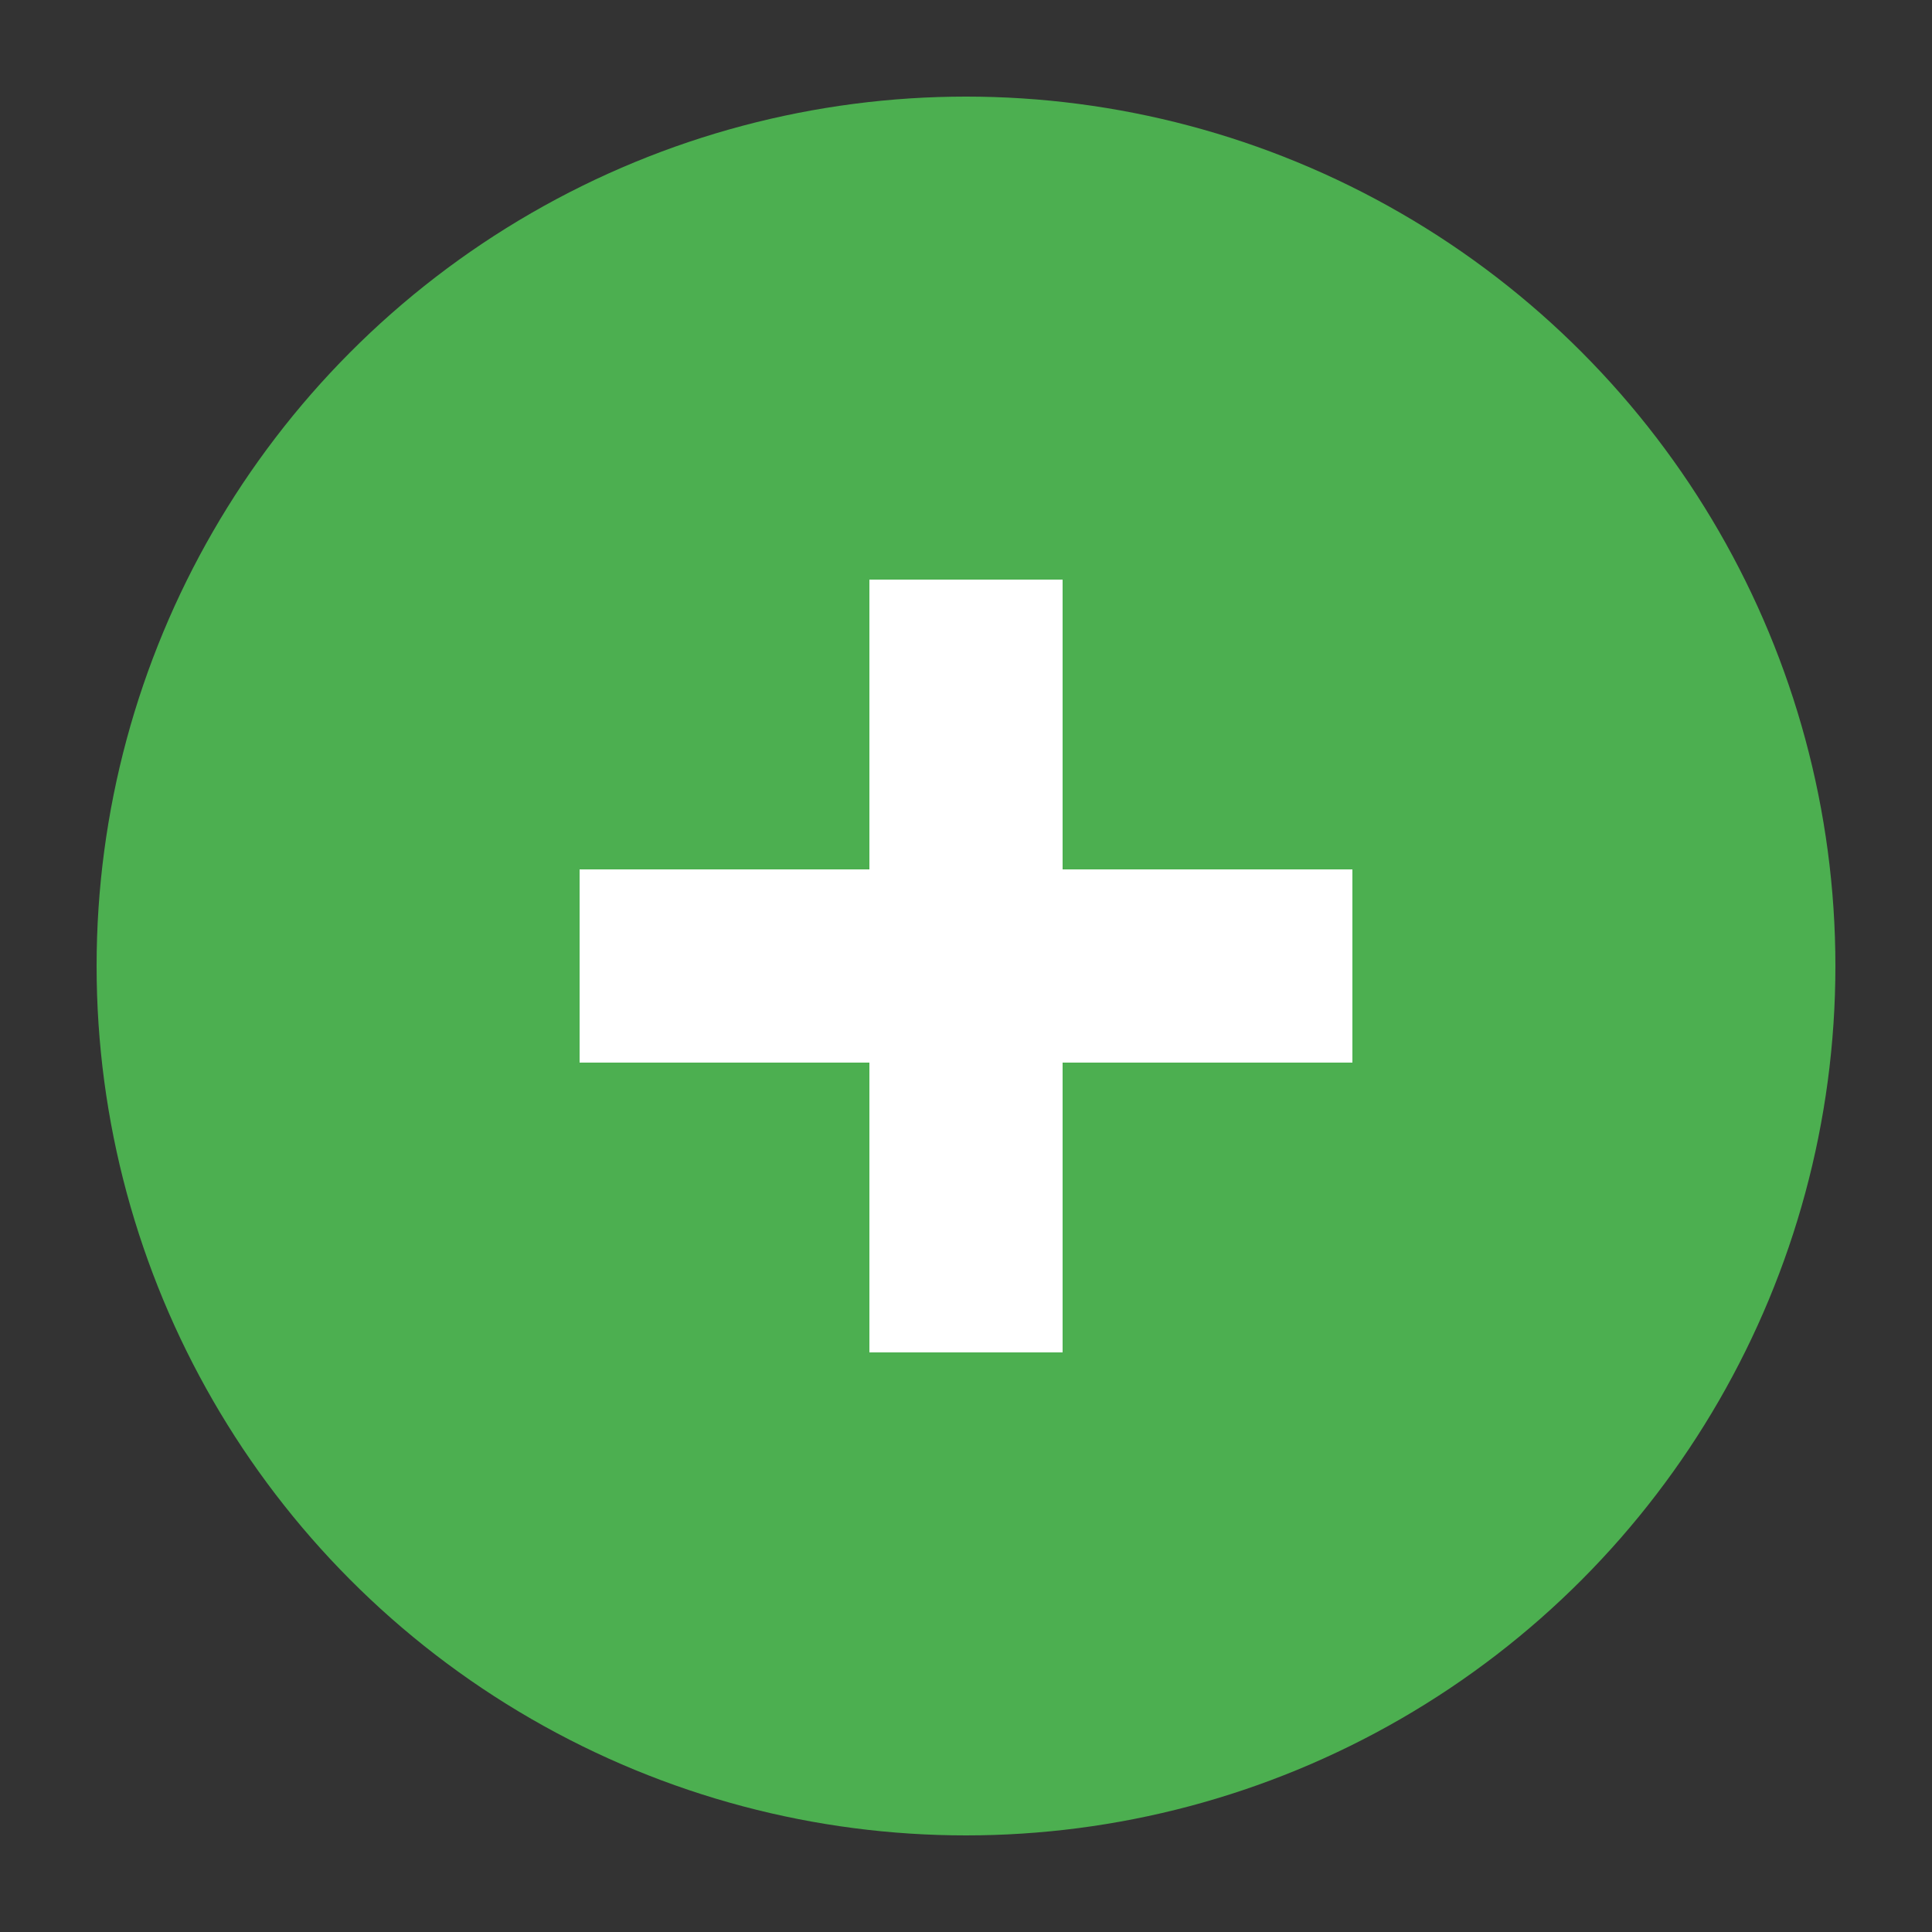 <svg width="200" height="200" viewBox="0 0 200 200" xmlns="http://www.w3.org/2000/svg">
  <rect x="0" y="0" width="200" height="200" fill="#333333" stroke="none"/>
  <circle cx="100" cy="100" r="90" fill="#4CAF50" />
  <path d="M90 60v30H60v20h30v30h20v-30h30v-20h-30V60H90z" fill="white"/>
</svg>